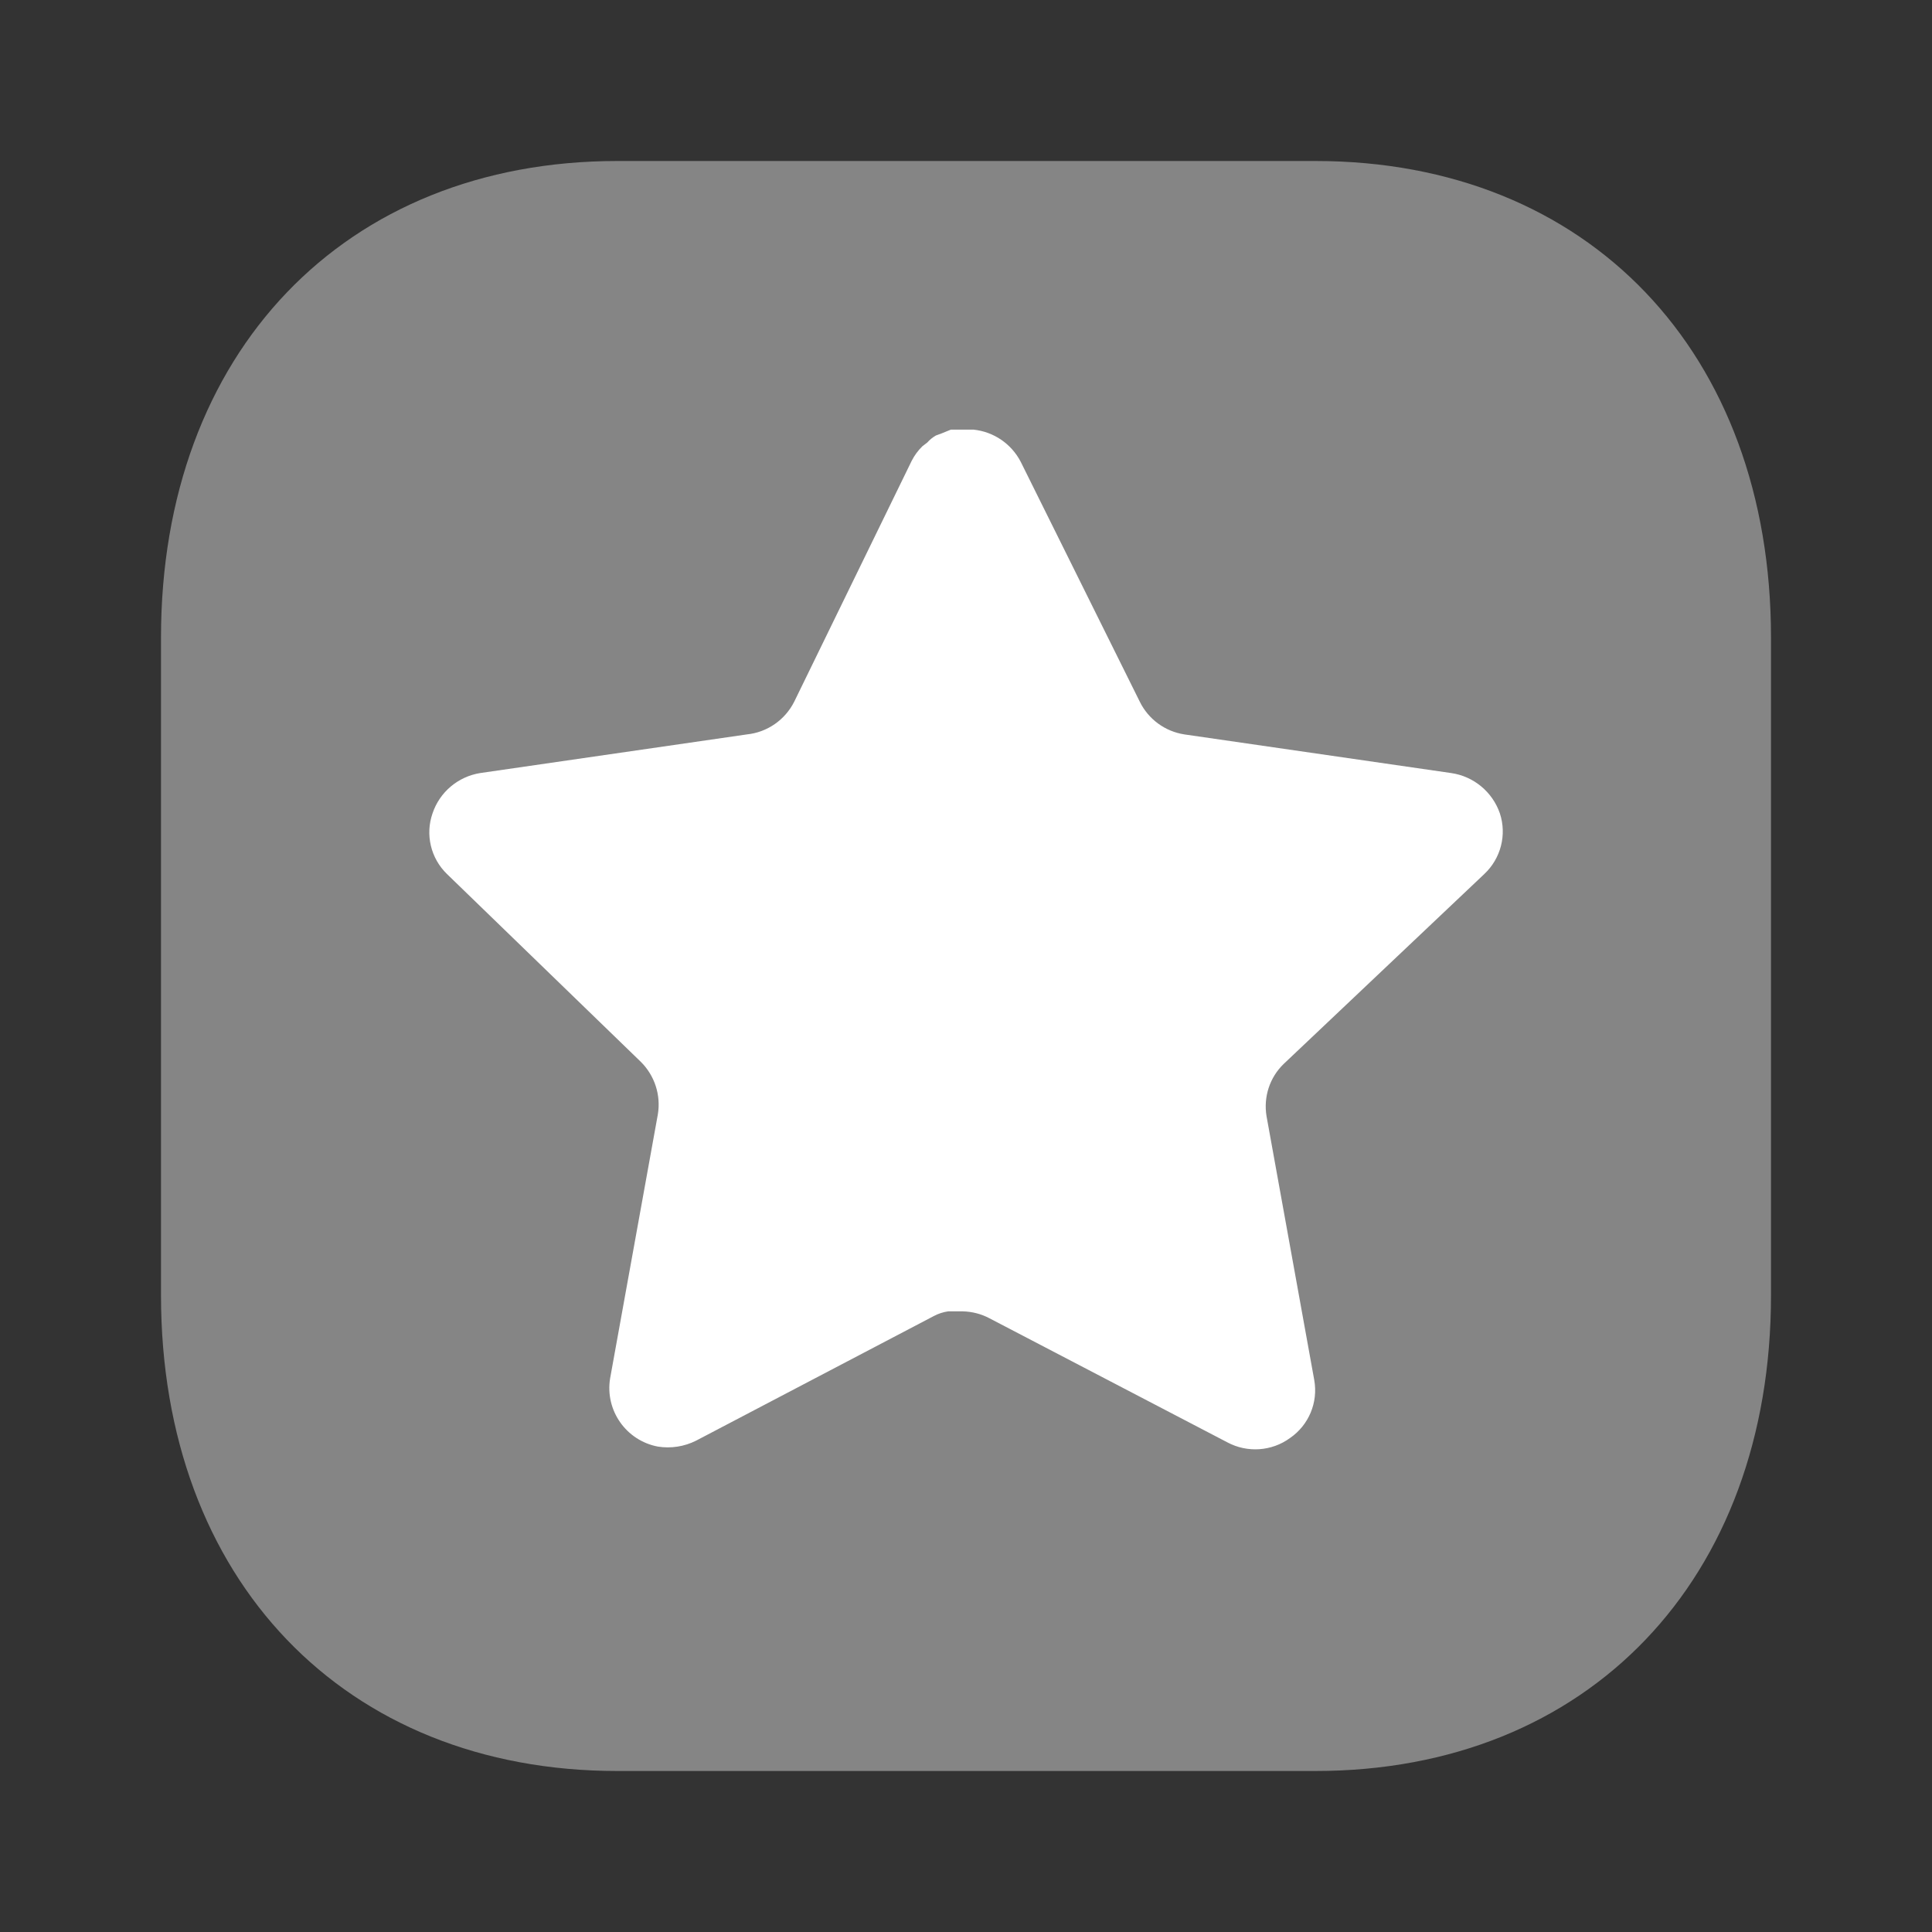 <svg width="24" height="24" viewBox="0 0 24 24" fill="none" xmlns="http://www.w3.org/2000/svg">
<rect x="0" y="0" width="24" height="24" fill="#333333" stroke="none"/>
<path opacity="0.4" d="M16.34 2H7.67C4.28 2 2 4.38 2 7.92V16.09C2 19.62 4.28 22 7.67 22H16.34C19.73 22 22 19.62 22 16.09V7.92C22 4.38 19.73 2 16.34 2Z" fill="white"/>
<path d="M15.946 13.217C15.773 13.384 15.694 13.626 15.733 13.864L16.326 17.143C16.376 17.422 16.258 17.703 16.026 17.863C15.798 18.03 15.494 18.05 15.246 17.917L12.293 16.377C12.19 16.322 12.076 16.293 11.96 16.29H11.779C11.716 16.299 11.655 16.319 11.599 16.349L8.646 17.897C8.5 17.97 8.334 17.996 8.172 17.97C7.778 17.895 7.514 17.52 7.579 17.123L8.172 13.843C8.212 13.604 8.132 13.36 7.96 13.19L5.552 10.857C5.351 10.662 5.281 10.368 5.373 10.104C5.462 9.839 5.69 9.647 5.966 9.603L9.279 9.123C9.531 9.097 9.752 8.943 9.866 8.717L11.326 5.723C11.36 5.657 11.405 5.595 11.459 5.543L11.519 5.497C11.55 5.462 11.586 5.433 11.626 5.41L11.699 5.383L11.812 5.337H12.093C12.344 5.363 12.564 5.513 12.68 5.737L14.159 8.717C14.266 8.935 14.473 9.086 14.712 9.123L18.026 9.603C18.306 9.643 18.54 9.837 18.632 10.104C18.72 10.371 18.644 10.664 18.439 10.857L15.946 13.217Z" fill="white"/>
</svg>
